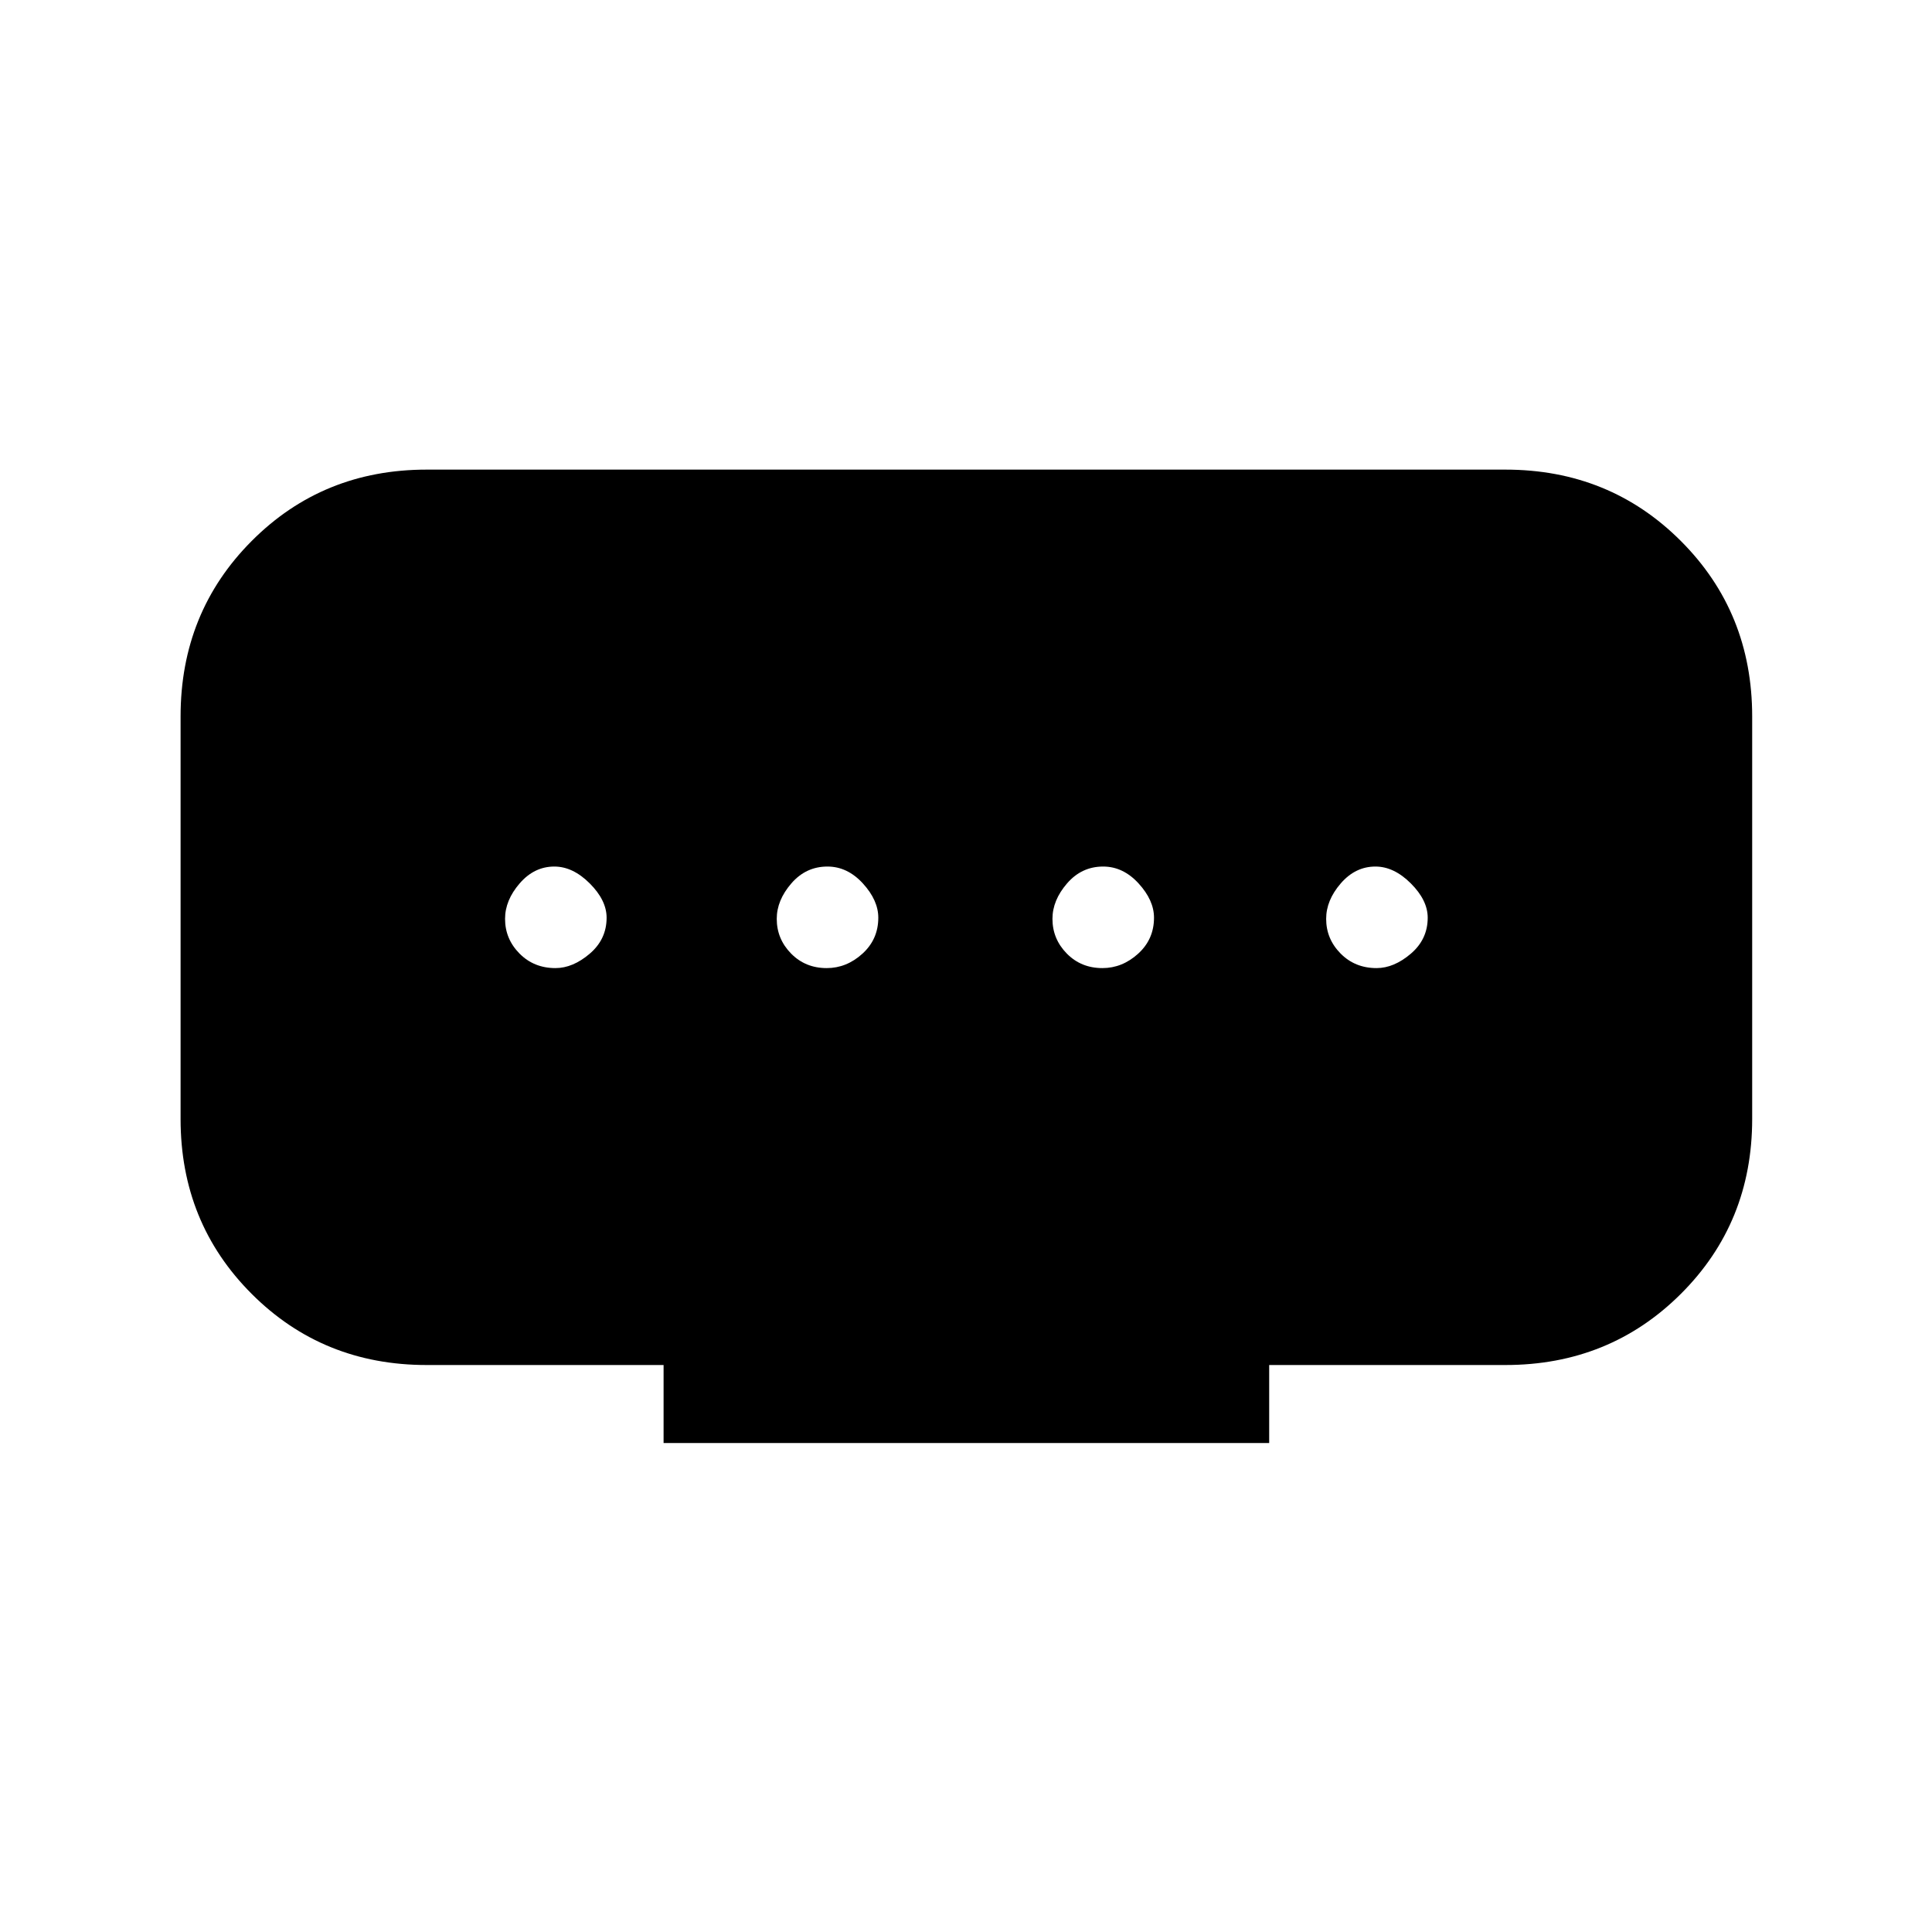 <svg xmlns="http://www.w3.org/2000/svg" height="20" viewBox="0 -960 960 960" width="20"><path d="M329.73-242.96v-38.77H212q-51.59 0-86.93-35.34T89.73-404v-200q0-51.75 35.34-87.2T212-726.65h536q51.75 0 87.2 35.45t35.45 87.2v200q0 51.59-35.45 86.93T748-281.73H630.65v38.77H329.73Zm81.06-236q9.86 0 17.75-7.16 7.88-7.16 7.88-17.88 0-8.65-7.67-17.04-7.68-8.38-17.6-8.38-10.69 0-17.94 8.38-7.25 8.39-7.25 17.6 0 9.98 7.1 17.23t17.73 7.25Zm-134.79 0q8.65 0 17.04-7.16 8.38-7.16 8.38-17.88 0-8.65-8.38-17.04-8.39-8.38-17.6-8.38-9.98 0-17.23 8.38-7.25 8.39-7.25 17.6 0 9.98 7.16 17.23t17.88 7.25Zm271.79 0q9.86 0 17.75-7.16 7.88-7.16 7.88-17.88 0-8.65-7.67-17.04-7.68-8.38-17.6-8.38-10.69 0-17.94 8.38-7.25 8.39-7.25 17.6 0 9.98 7.1 17.23t17.73 7.25Zm136.21 0q8.65 0 17.04-7.16 8.38-7.16 8.38-17.88 0-8.65-8.38-17.04-8.39-8.38-17.6-8.38-9.98 0-17.23 8.38-7.25 8.39-7.25 17.6 0 9.98 7.16 17.23t17.88 7.25Z"/></svg>